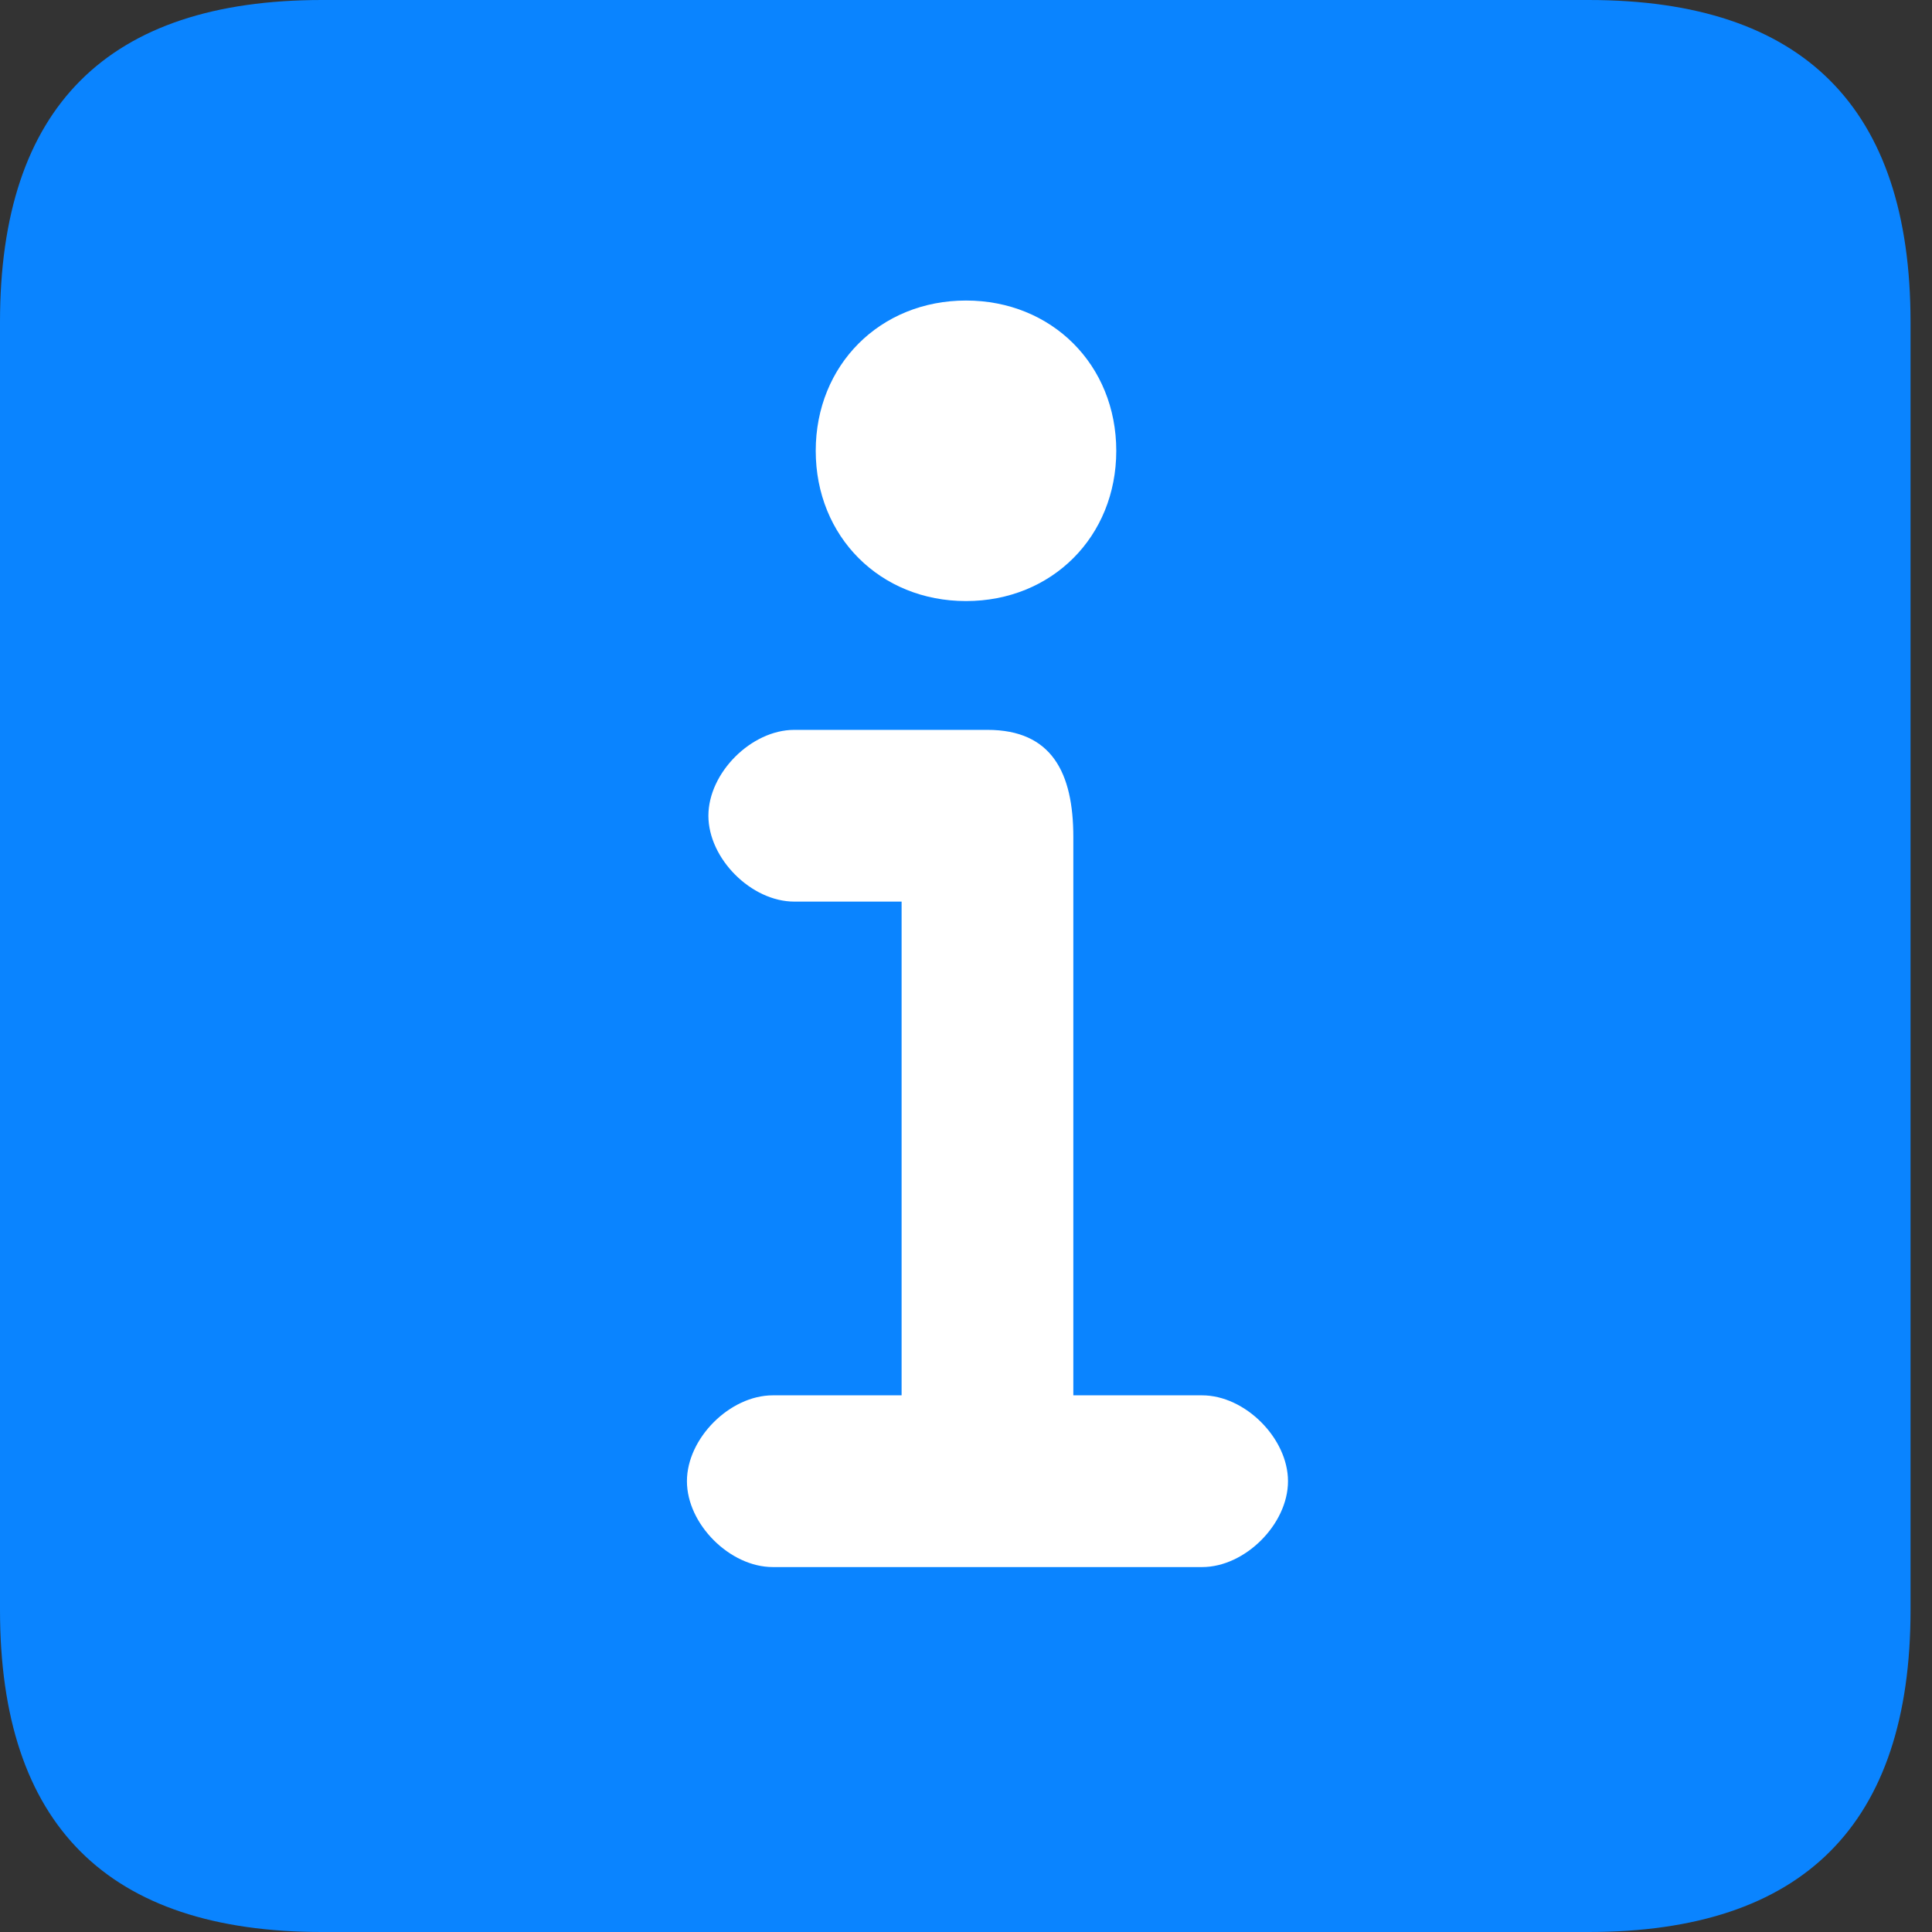 <svg xmlns="http://www.w3.org/2000/svg" version="1.1" xmlns:xlink="http://www.w3.org/1999/xlink" xmlns:svgjs="http://svgjs.dev/svgjs" width="9" height="9"><rect width="100%" height="100%" fill="#333333" stroke="none"/><svg id="SvgjsSvg1156" xmlns="http://www.w3.org/2000/svg" xmlns:xlink="http://www.w3.org/1999/xlink" version="1.1" viewBox="0 0 9 9">
  <!-- Generator: Adobe Illustrator 29.2.1, SVG Export Plug-In . SVG Version: 2.1.0 Build 116)  -->
  <defs>
    <style>
      .st0 {
        fill: #fff;
      }

      .st1 {
        fill: #0a84ff;
      }
    </style>
  </defs>
  <path class="st1" d="M1.5,9h5.9c1,0,1.5-.5,1.5-1.5V1.5c0-1-.5-1.5-1.5-1.5H1.5C.5,0,0,.5,0,1.5v6c0,1,.5,1.5,1.5,1.5Z"></path>
  <path class="st0" d="M3.6,7.3c-.2,0-.4-.2-.4-.4s.2-.4.4-.4h.6v-2.3h-.5c-.2,0-.4-.2-.4-.4s.2-.4.4-.4h.9c.3,0,.4.2.4.5v2.6h.6c.2,0,.4.2.4.4s-.2.4-.4.4h-2ZM4.5,2.8c-.4,0-.7-.3-.7-.7s.3-.7.7-.7.7.3.7.7-.3.7-.7.7Z"></path>
</svg><style>@media (prefers-color-scheme: light) { :root { filter: none; } }
@media (prefers-color-scheme: dark) { :root { filter: none; } }
</style></svg>